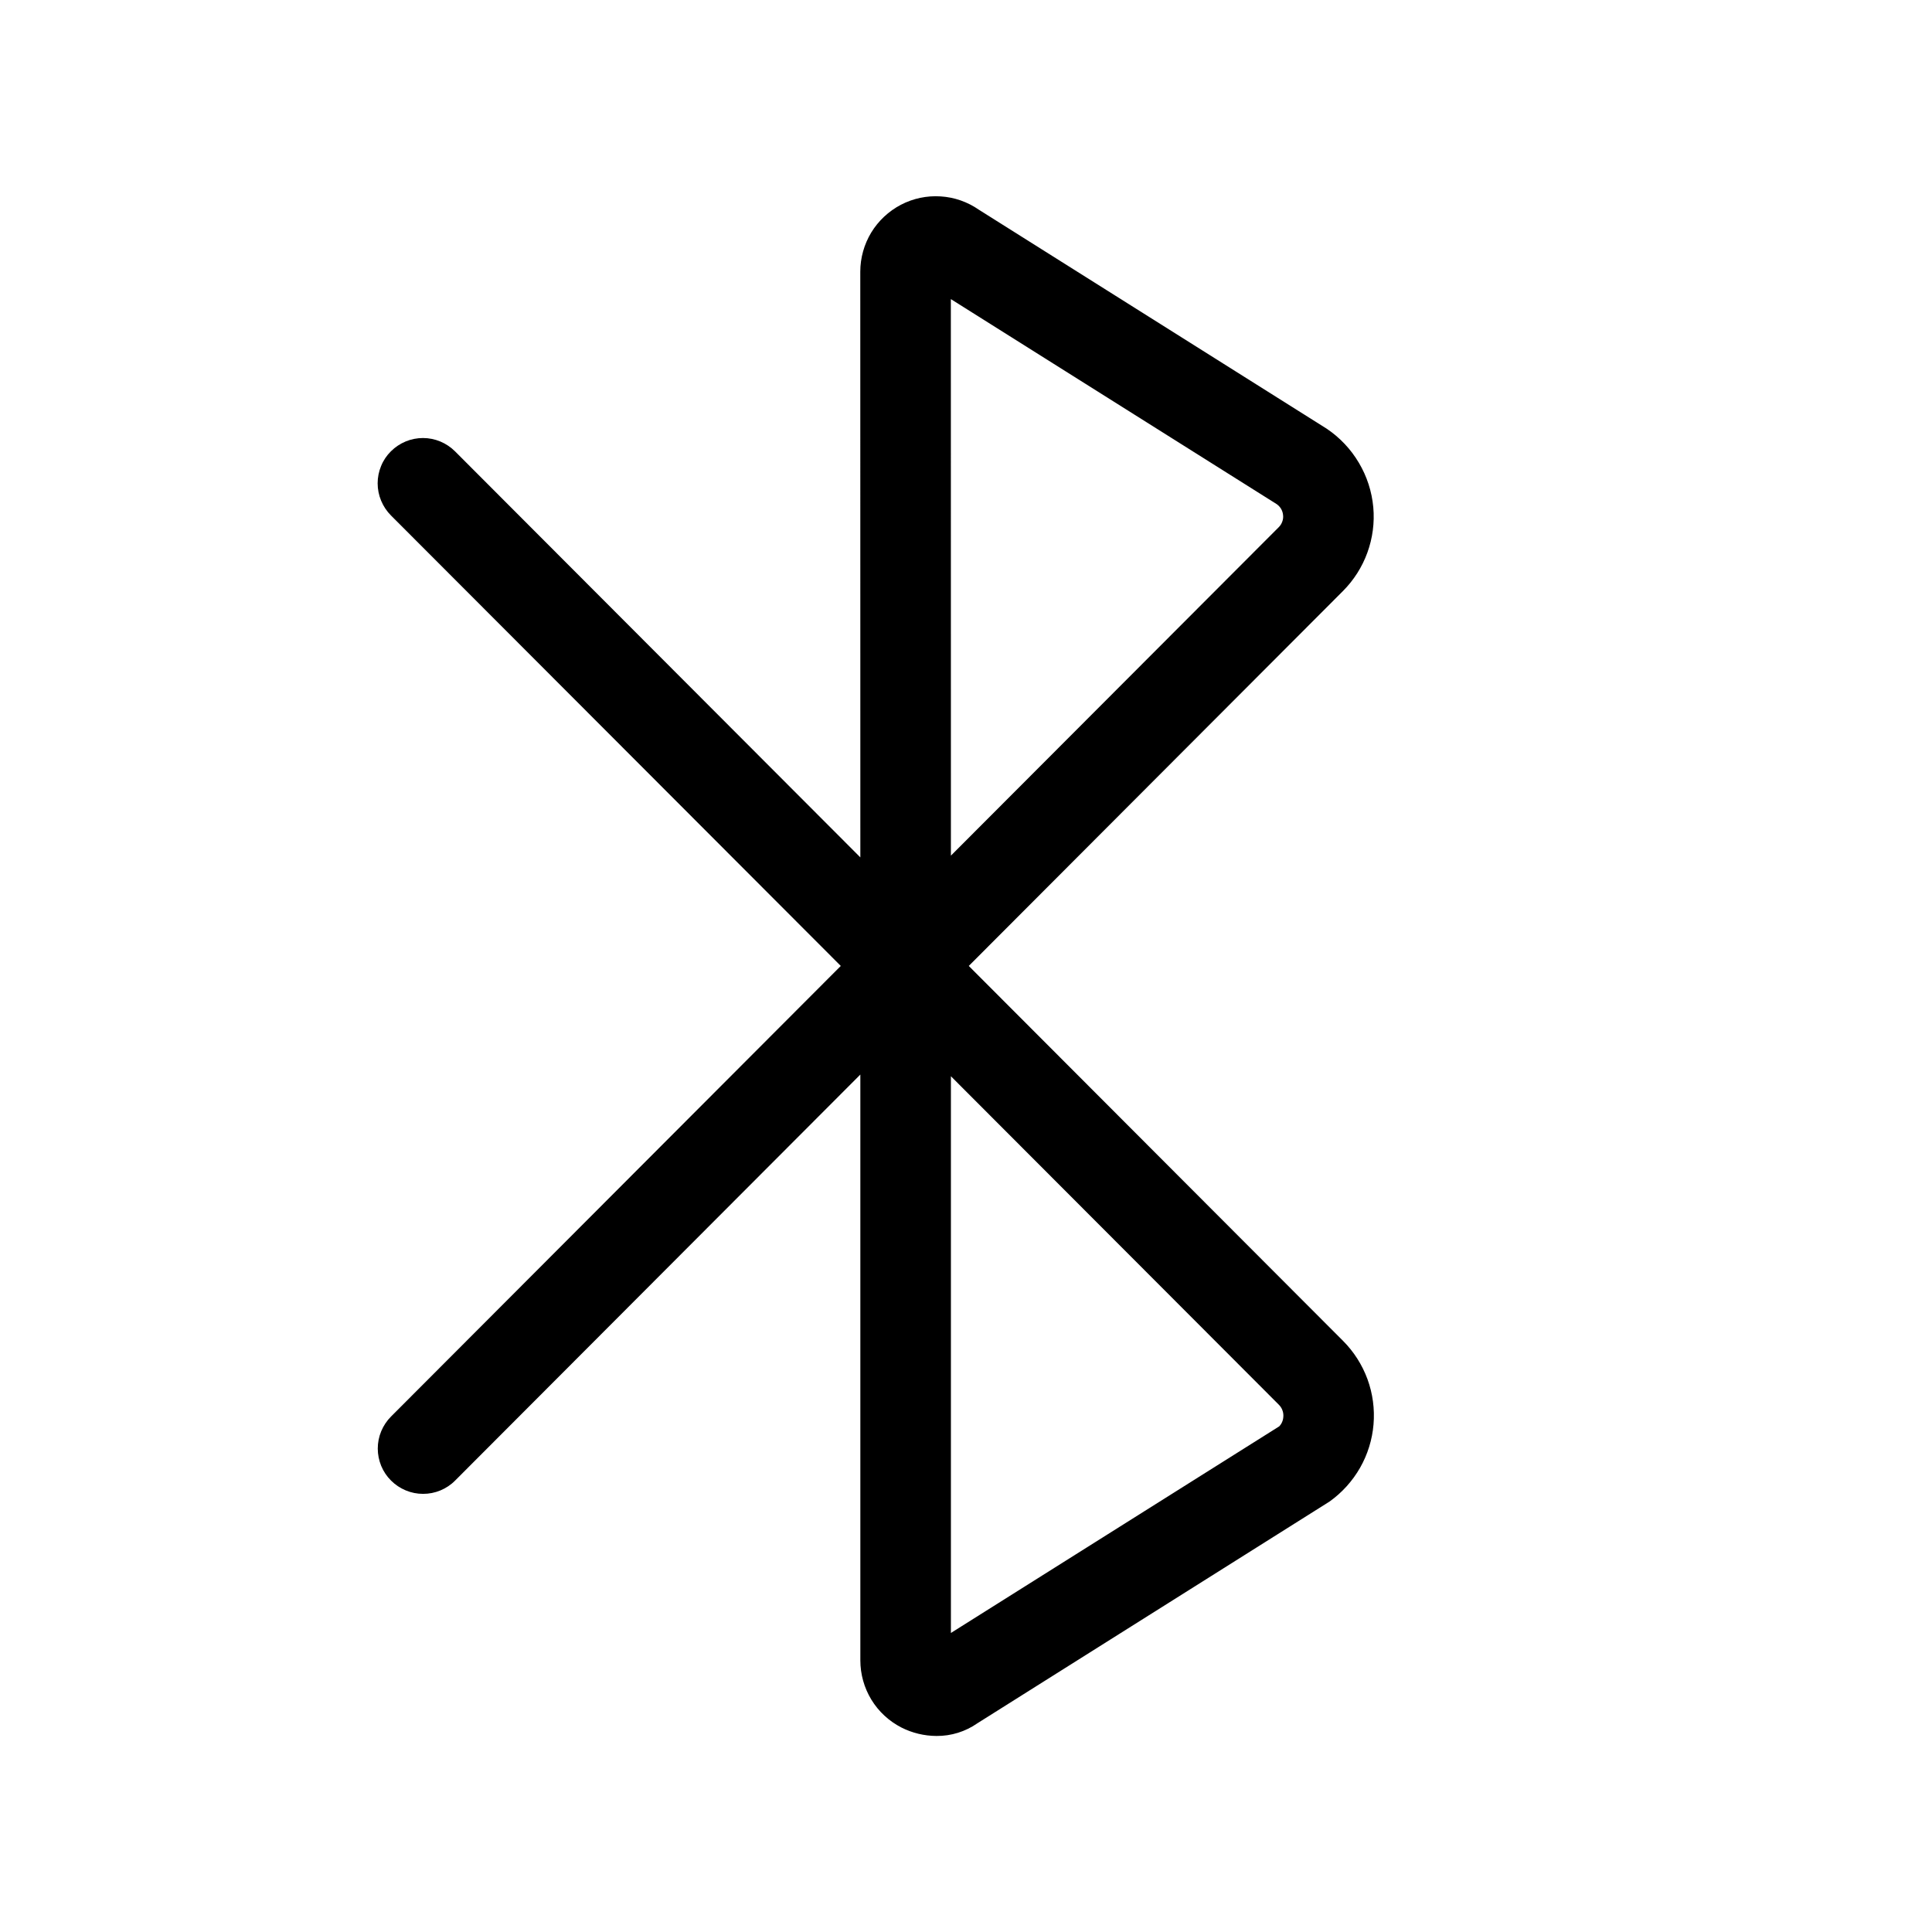 <svg width="32" height="32" viewBox="0 0 32 32" fill="none" xmlns="http://www.w3.org/2000/svg">
<path d="M22.245 22.209L16.046 15.999L22.241 9.792C22.422 9.611 22.561 9.393 22.648 9.153C22.735 8.913 22.769 8.656 22.746 8.402C22.722 8.141 22.641 7.89 22.507 7.665C22.374 7.44 22.192 7.247 21.975 7.101L16.215 3.475C16.027 3.344 15.808 3.267 15.58 3.253C15.352 3.238 15.124 3.286 14.921 3.392C14.719 3.498 14.549 3.657 14.43 3.852C14.312 4.048 14.249 4.272 14.249 4.5L14.25 14.201L7.538 7.477C7.468 7.407 7.385 7.351 7.294 7.313C7.203 7.275 7.105 7.255 7.007 7.255C6.908 7.255 6.81 7.274 6.719 7.312C6.628 7.35 6.545 7.405 6.475 7.475C6.405 7.544 6.349 7.627 6.312 7.719C6.274 7.81 6.255 7.908 6.255 8.006C6.255 8.105 6.275 8.203 6.313 8.294C6.351 8.385 6.406 8.468 6.476 8.538L13.926 15.999L6.477 23.462C6.407 23.532 6.352 23.615 6.314 23.706C6.276 23.797 6.257 23.895 6.257 23.993C6.257 24.092 6.277 24.189 6.314 24.28C6.352 24.371 6.407 24.454 6.477 24.523C6.547 24.593 6.63 24.648 6.721 24.686C6.812 24.724 6.909 24.743 7.008 24.743C7.106 24.743 7.204 24.724 7.295 24.686C7.386 24.648 7.469 24.593 7.538 24.523L14.25 17.798L14.25 27.5C14.25 27.73 14.313 27.955 14.432 28.151C14.552 28.348 14.724 28.507 14.928 28.612C15.109 28.704 15.308 28.752 15.511 28.753C15.754 28.755 15.991 28.681 16.19 28.542L22.022 24.87C22.229 24.722 22.401 24.531 22.527 24.311C22.653 24.09 22.729 23.844 22.75 23.591C22.771 23.337 22.737 23.083 22.65 22.844C22.562 22.605 22.424 22.388 22.245 22.209ZM21.146 8.35C21.176 8.371 21.201 8.398 21.22 8.43C21.238 8.462 21.249 8.497 21.252 8.534C21.256 8.57 21.251 8.607 21.238 8.641C21.226 8.675 21.206 8.706 21.18 8.732L15.75 14.172L15.749 4.954L21.146 8.35ZM21.188 23.625L15.75 27.047L15.75 17.826L21.183 23.268C21.209 23.294 21.229 23.325 21.241 23.359C21.254 23.393 21.259 23.43 21.256 23.466C21.253 23.526 21.229 23.582 21.188 23.625Z" fill="black"/>
</svg>
